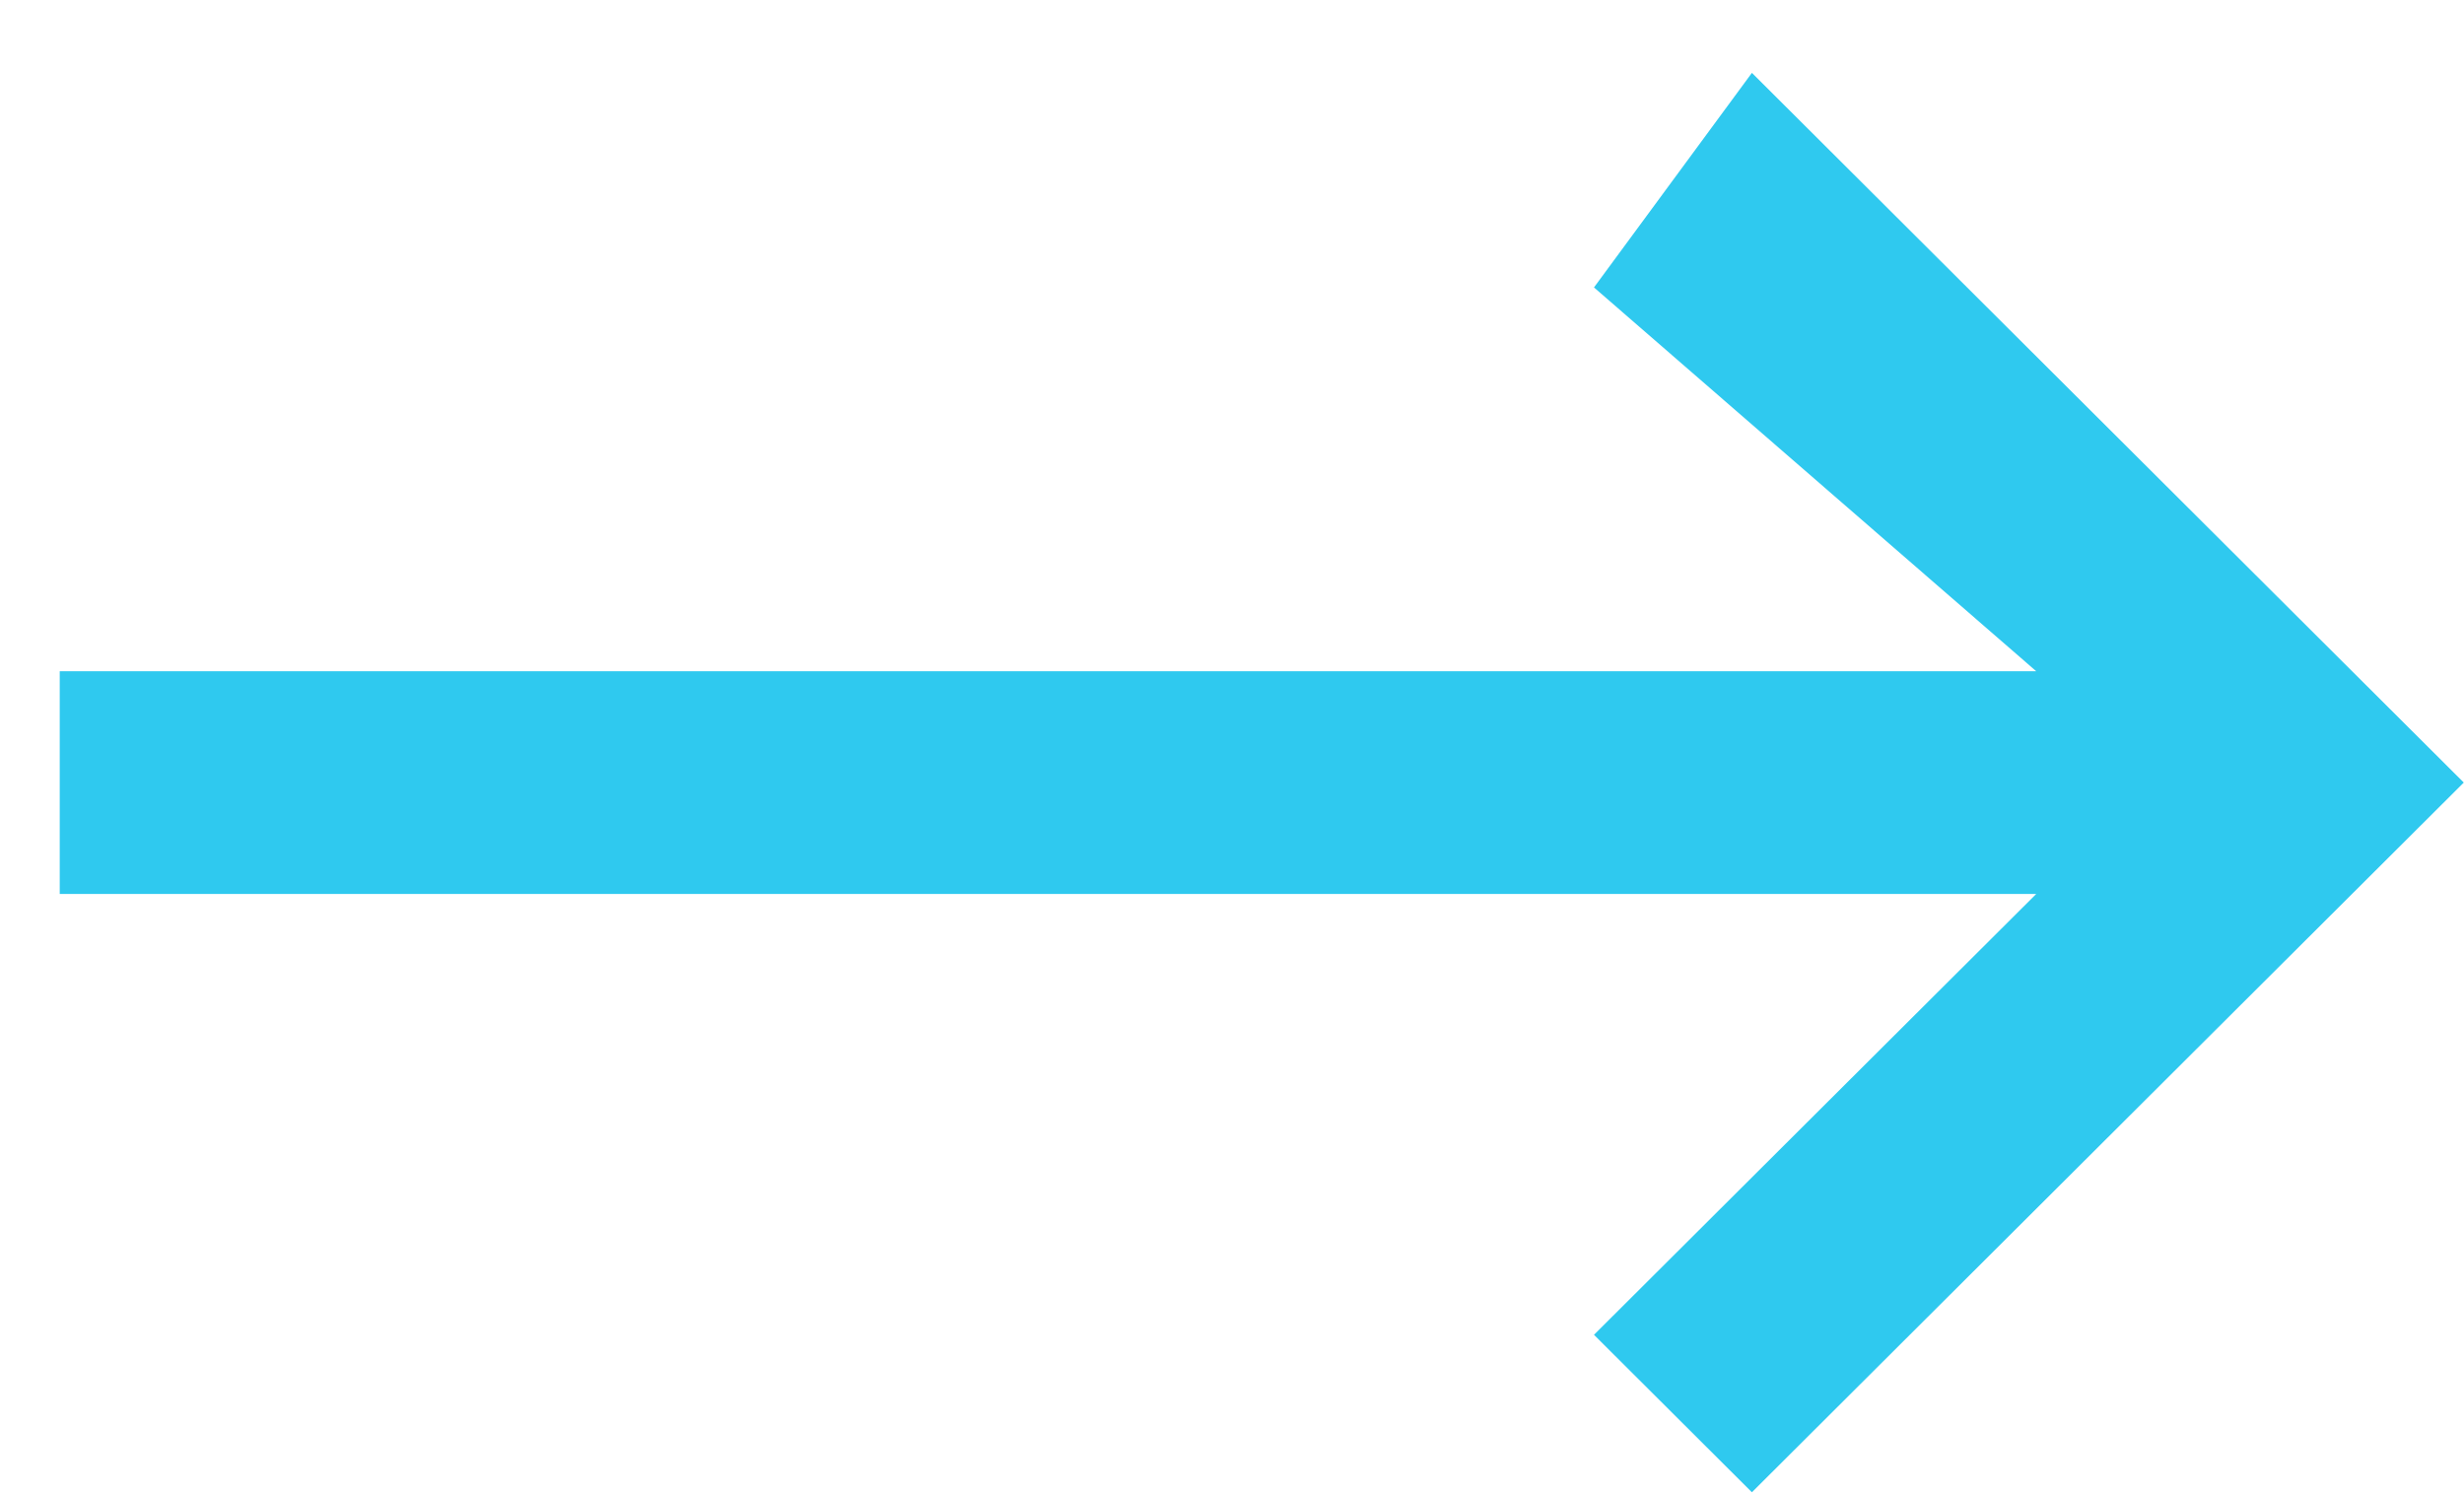 <svg xmlns="http://www.w3.org/2000/svg"
    xmlns:xlink="http://www.w3.org/1999/xlink" width="33px" height="20px">
    <path fill-rule="evenodd" fill="rgb(47, 201, 239)" d="M23.463,0.976 L21.348,3.85 L27.271,8.991 L0.8,8.991 L0.8,11.974 L27.271,11.974 L21.348,17.879 L23.463,19.988 L32.997,10.482 L23.463,0.976 Z"/>
</svg>